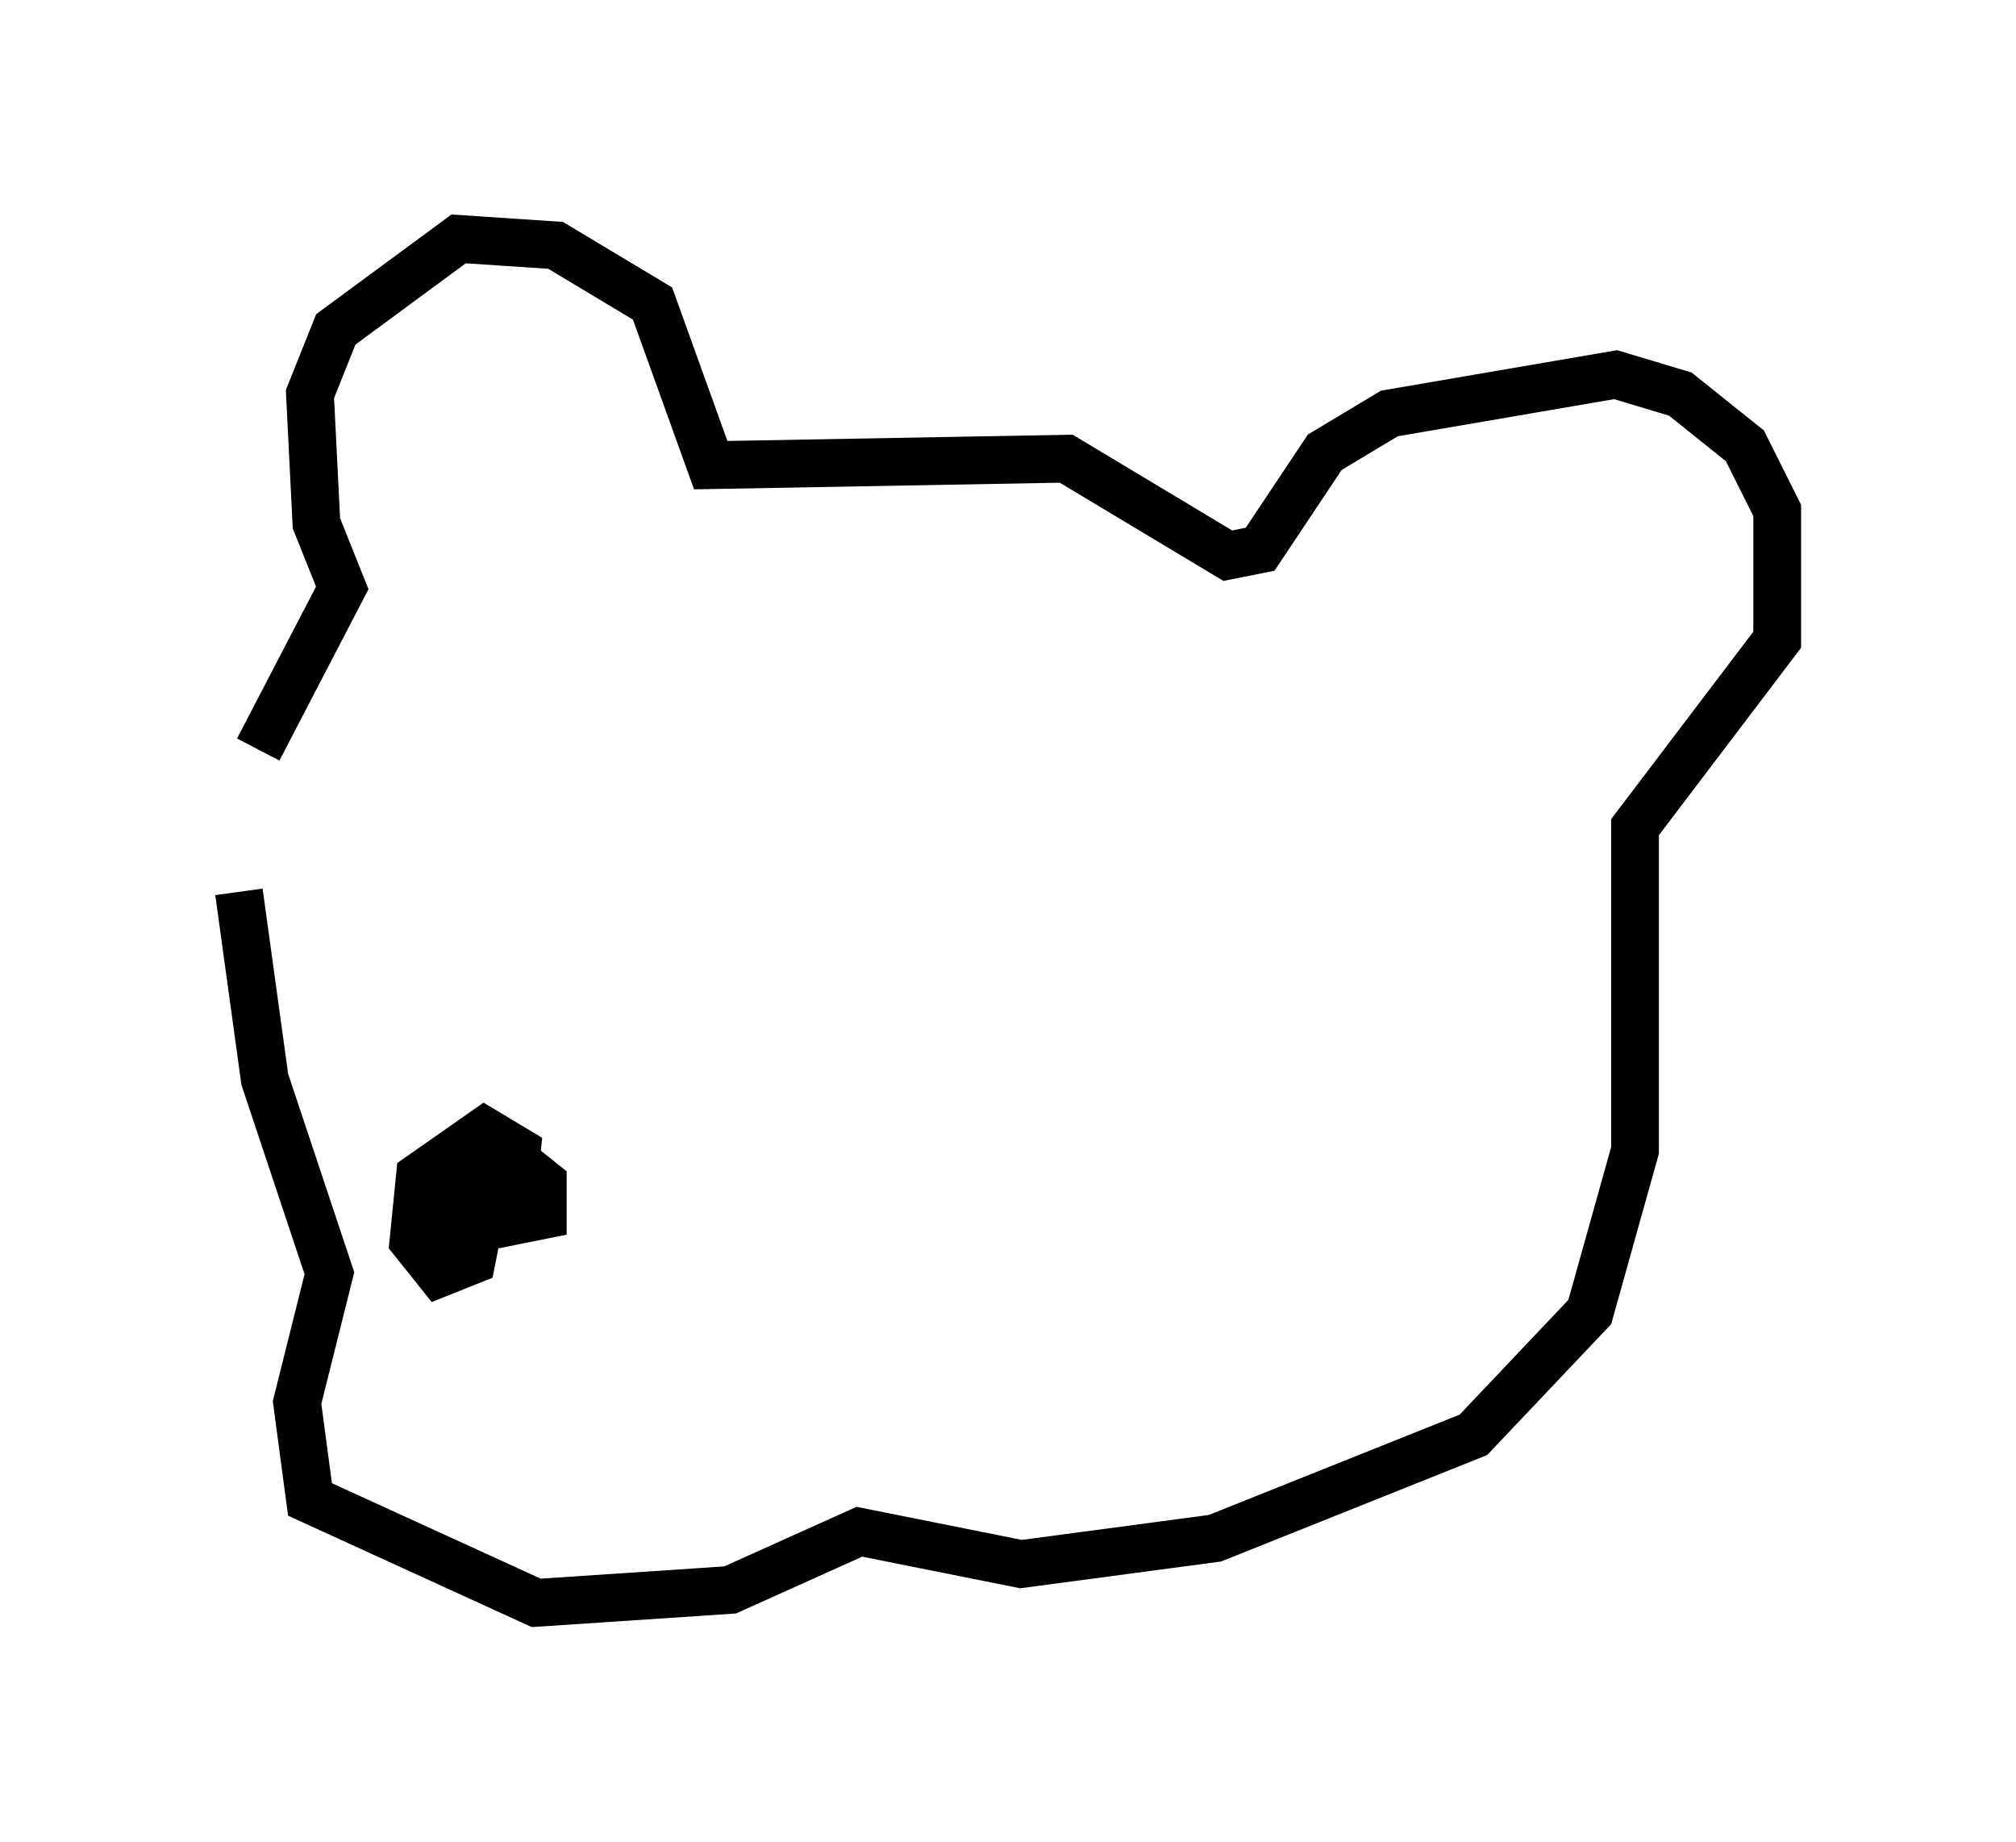 <?xml version="1.0" encoding="utf-8" ?>
<svg baseProfile="full" height="38.552" version="1.1" width="42.205" xmlns="http://www.w3.org/2000/svg" xmlns:ev="http://www.w3.org/2001/xml-events" xmlns:xlink="http://www.w3.org/1999/xlink"><defs /><rect fill="white" height="38.552" width="42.205" x="0" y="0" /><path d="M5.135, 19.073 m0.271, -3.383 l1.759, -3.383 -0.541, -1.353 l-0.135, -2.706 0.541, -1.353 l2.571, -1.894 2.03, 0.135 l2.03, 1.218 1.218, 3.383 l7.442, -0.135 3.383, 2.03 l0.677, -0.135 1.353, -2.03 l1.353, -0.812 4.736, -0.812 l1.353, 0.406 1.353, 1.083 l0.677, 1.353 0.0, 2.706 l-2.977, 3.924 0.0, 6.766 l-0.947, 3.383 -2.436, 2.571 l-5.413, 2.165 -4.059, 0.541 l-3.383, -0.677 -2.706, 1.218 l-4.059, 0.271 -4.736, -2.165 l-0.271, -2.03 0.677, -2.706 l-1.353, -4.059 -0.541, -3.924 m4.33, 5.819 l0.677, 0.541 0.0, 0.677 l-0.135, 0.677 -0.677, 0.271 l-0.541, -0.677 0.135, -1.353 l1.353, -0.947 0.677, 0.406 l-0.135, 1.353 -1.353, 0.406 l0.0, -1.353 1.353, -0.271 l0.677, 0.541 0.0, 0.677 l-1.353, 0.271 " fill="none" stroke="black" stroke-width="1" /></svg>